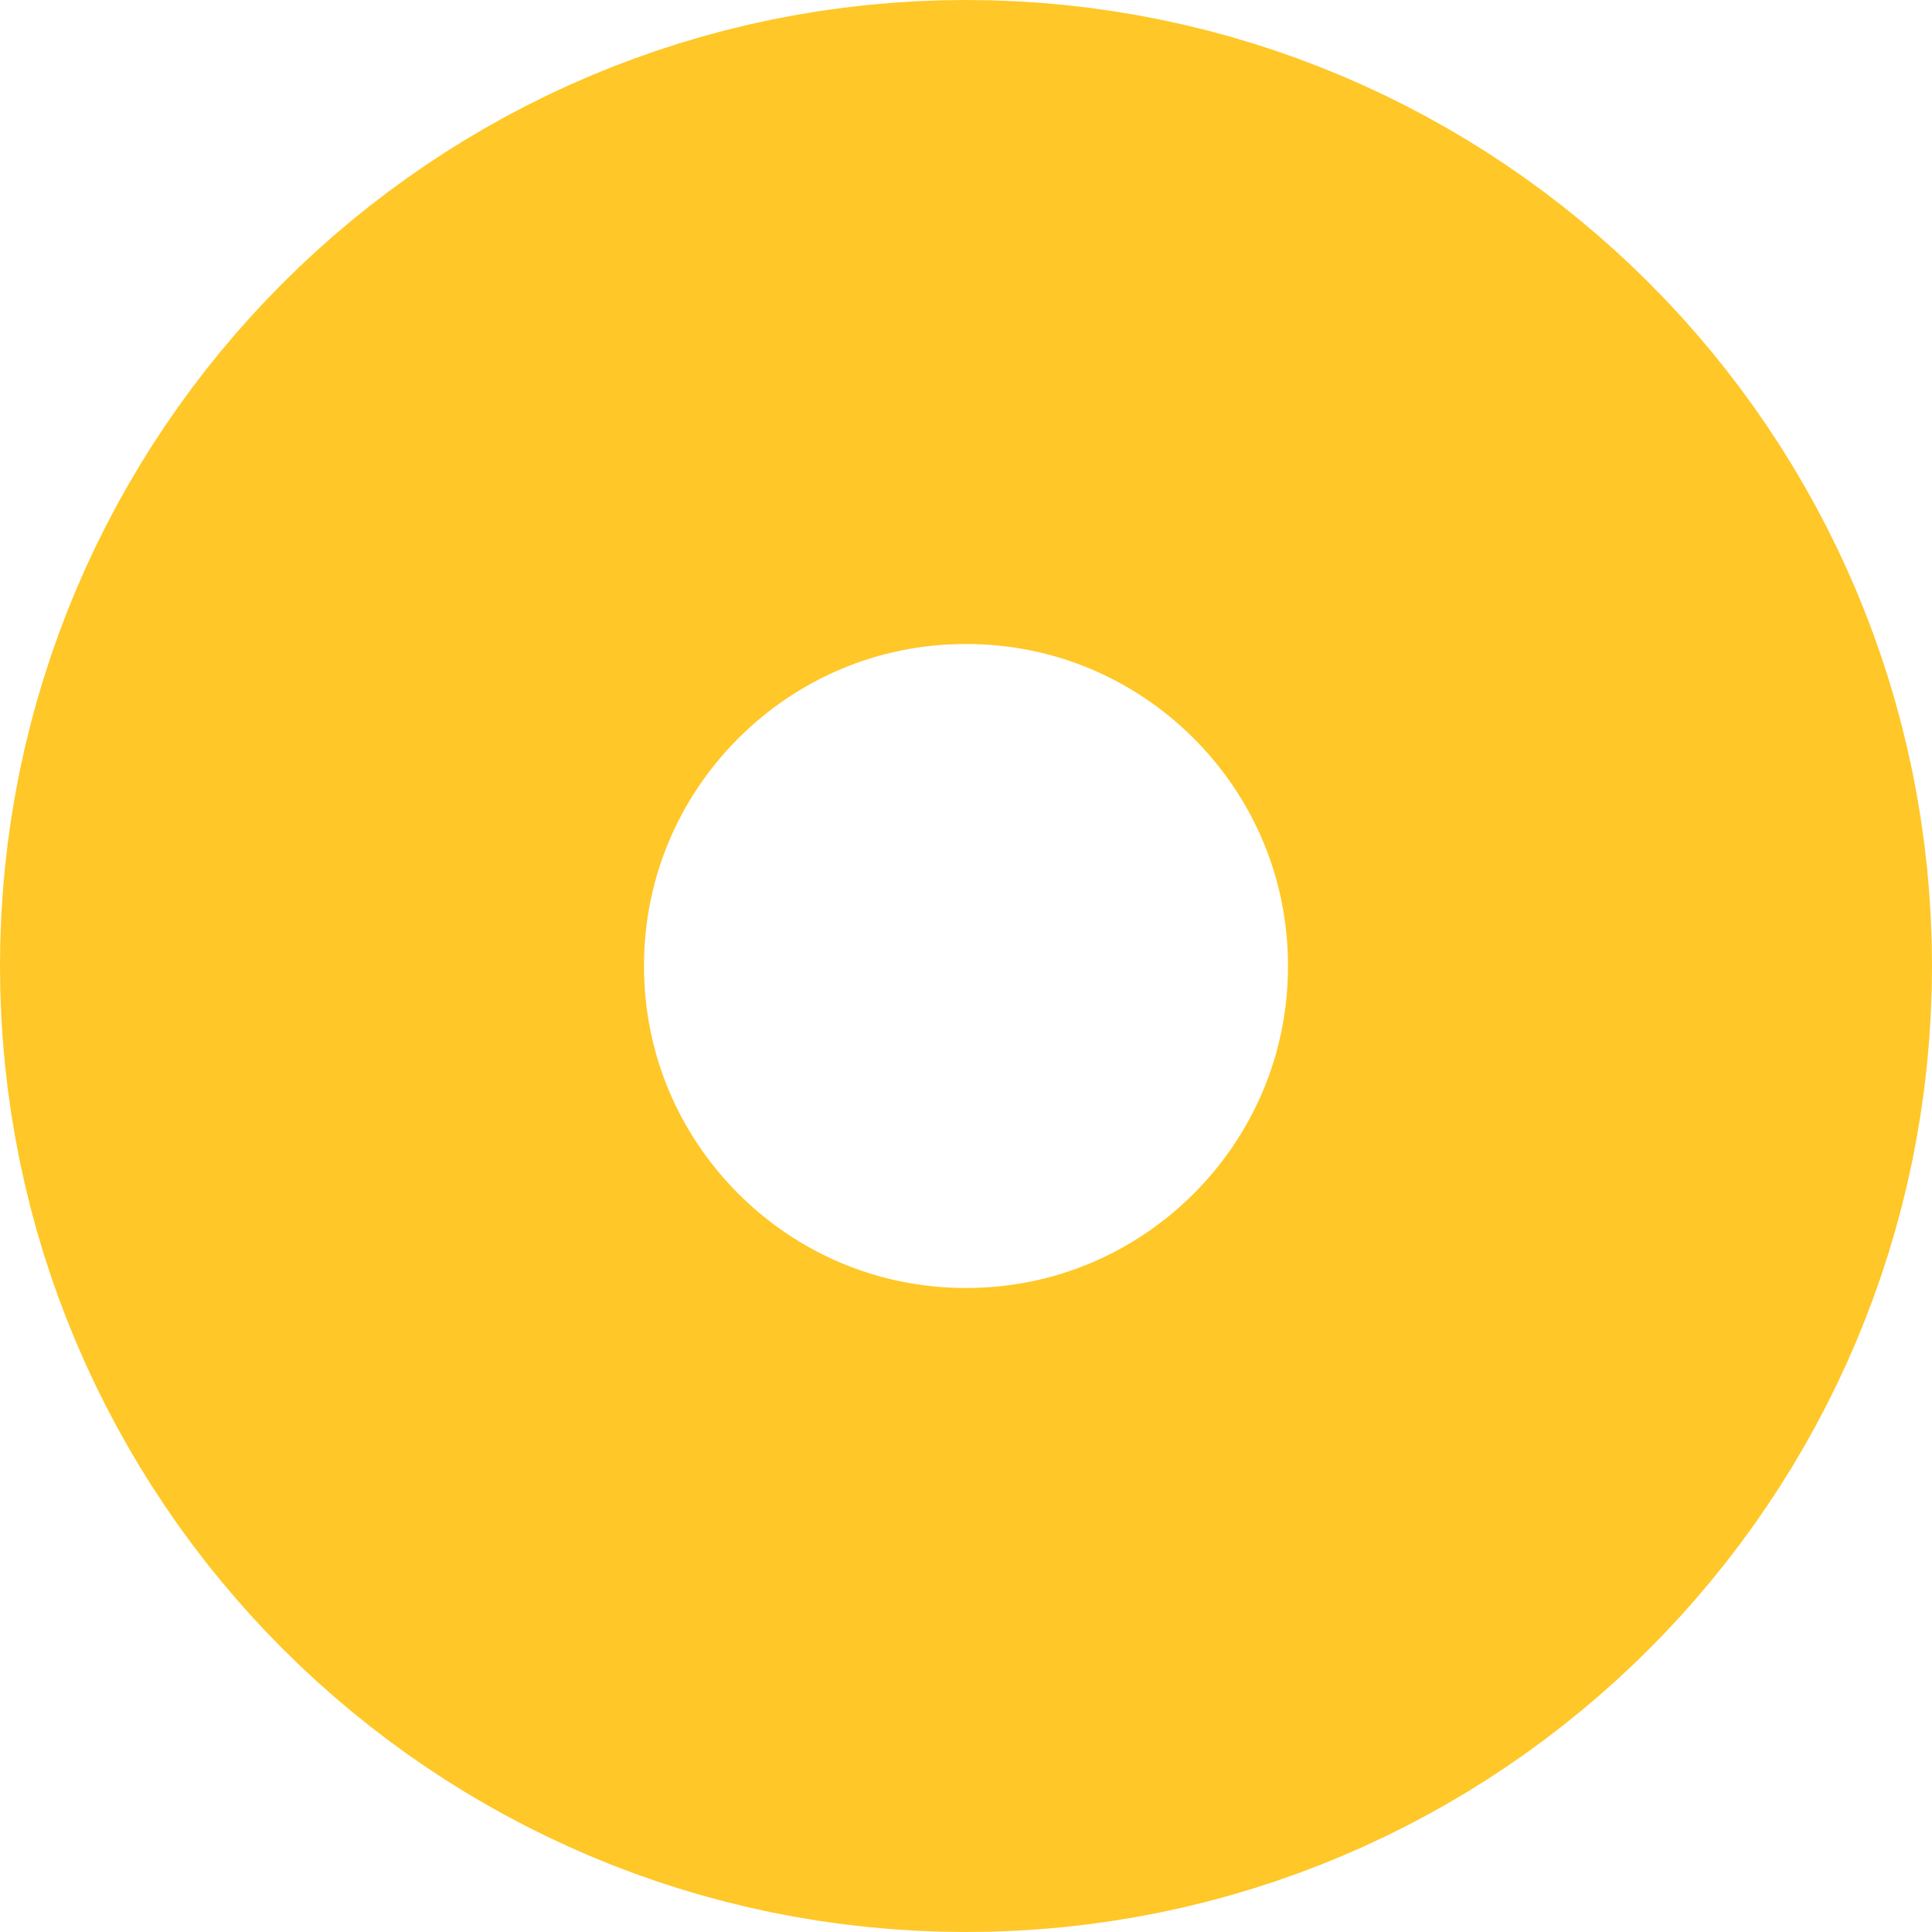 <svg xmlns="http://www.w3.org/2000/svg" width="210" height="210" viewBox="0 0 210 210"><g><g><path fill="none" stroke="#ffc727" stroke-miterlimit="20" stroke-width="70" d="M105 35c38.66 0 70 31.34 70 70s-31.34 70-70 70-70-31.34-70-70 31.34-70 70-70z"/></g></g></svg>
